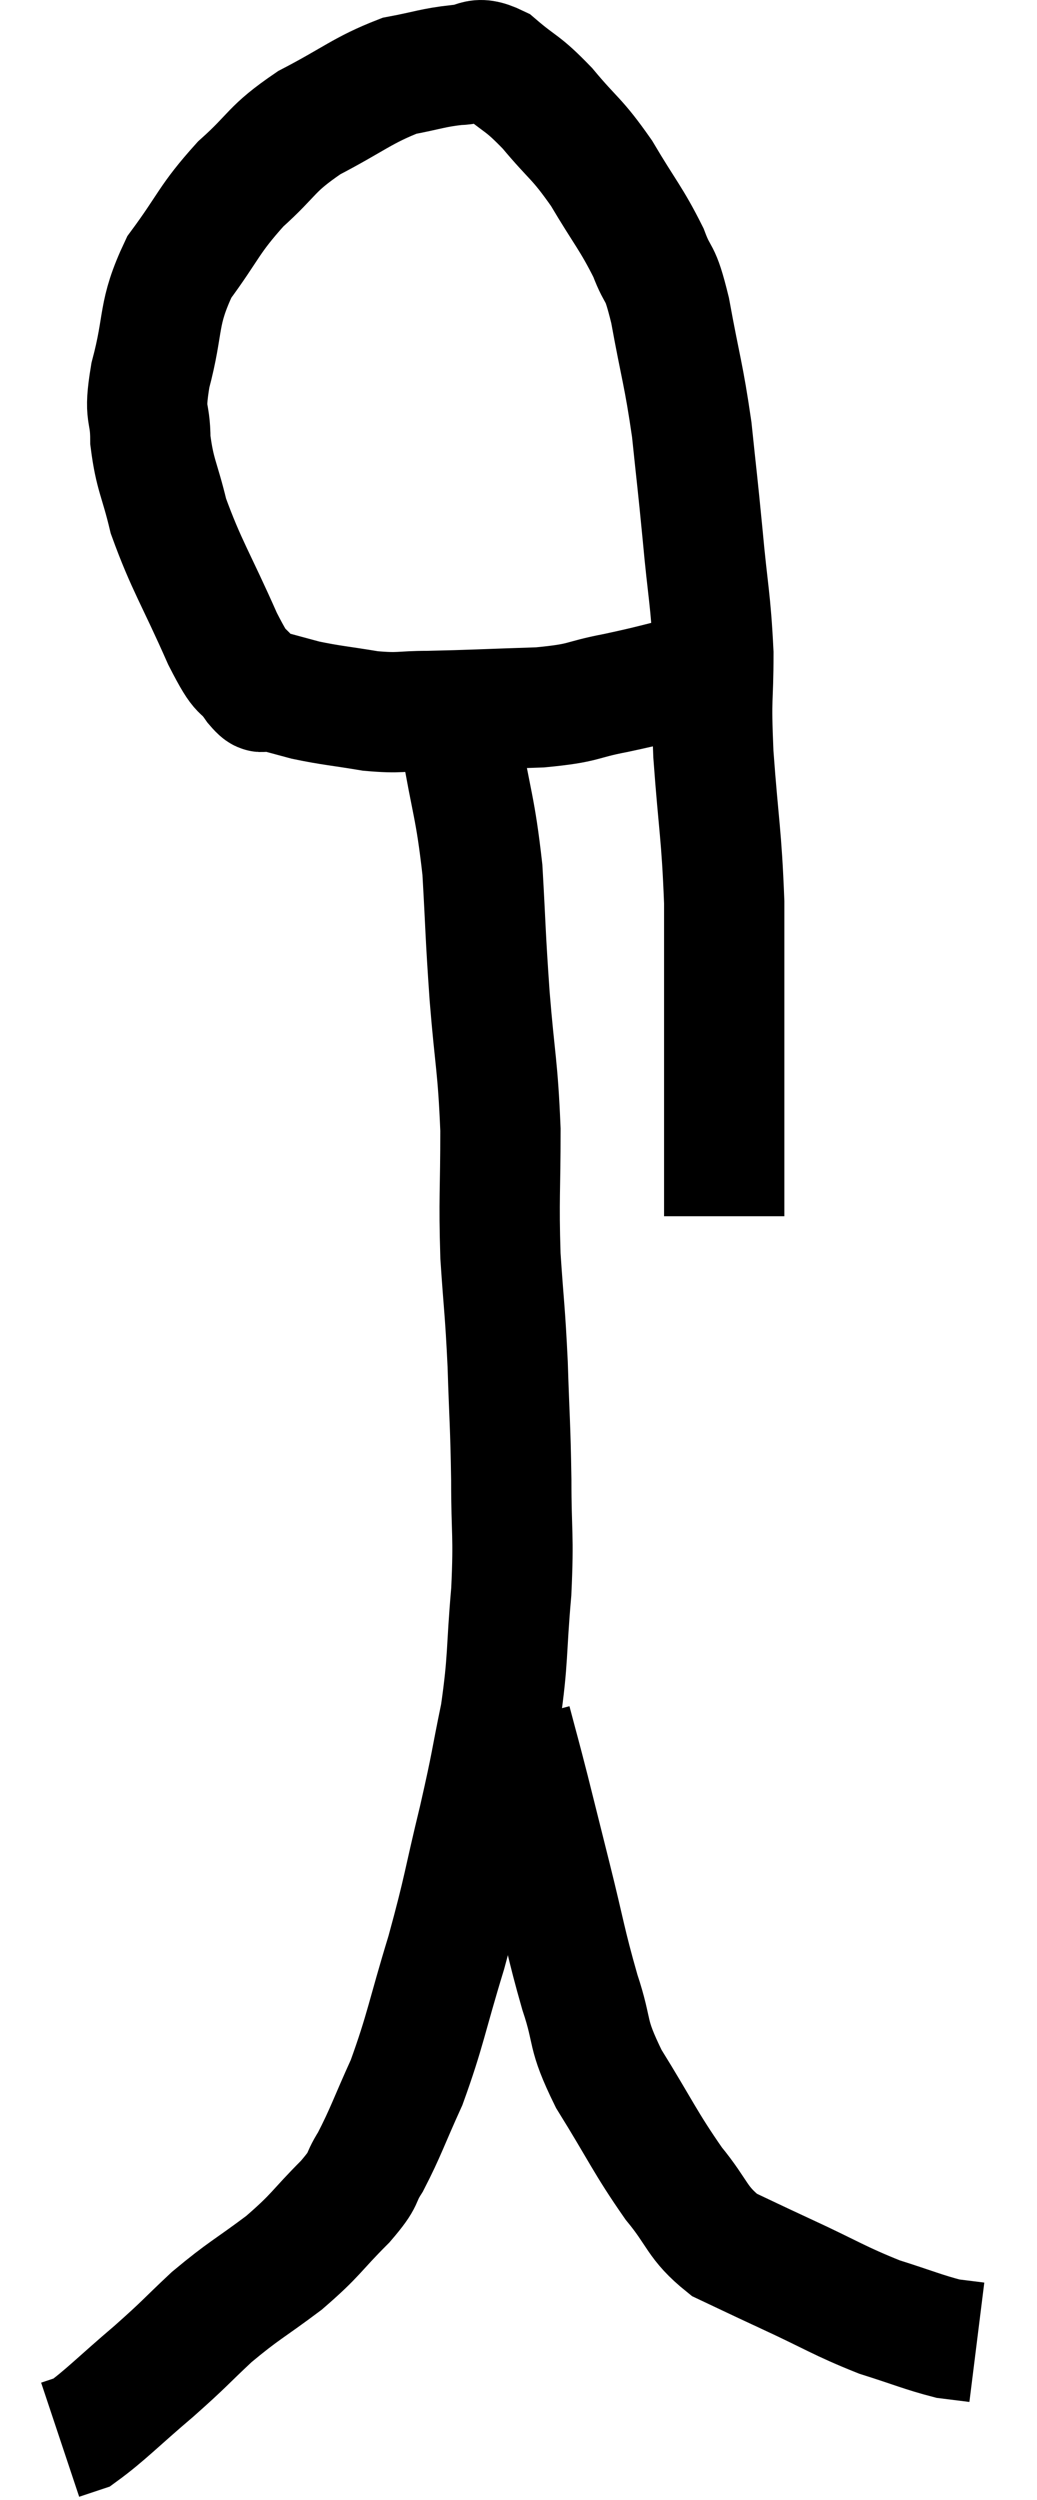 <svg xmlns="http://www.w3.org/2000/svg" viewBox="14.48 5.64 17.24 41.56" width="17.24" height="41.56"><path d="M 25.98 16.86 C 25.35 17.01, 25.35 17.025, 24.72 17.16 C 24.09 17.28, 24.24 17.325, 23.46 17.4 C 22.53 17.43, 22.305 17.445, 21.6 17.46 C 21.12 17.46, 21.15 17.505, 20.64 17.46 C 20.1 17.37, 19.995 17.37, 19.56 17.28 C 19.23 17.19, 19.11 17.16, 18.9 17.1 C 18.81 17.07, 18.9 17.25, 18.72 17.04 C 18.45 16.65, 18.54 16.965, 18.18 16.26 C 17.73 15.24, 17.58 15.045, 17.28 14.22 C 17.13 13.59, 17.055 13.545, 16.98 12.96 C 16.98 12.42, 16.86 12.6, 16.98 11.88 C 17.22 10.98, 17.085 10.875, 17.46 10.08 C 17.97 9.39, 17.94 9.3, 18.48 8.7 C 19.05 8.19, 18.96 8.13, 19.62 7.68 C 20.37 7.29, 20.505 7.14, 21.12 6.9 C 21.6 6.81, 21.675 6.765, 22.08 6.72 C 22.41 6.72, 22.365 6.54, 22.74 6.72 C 23.16 7.08, 23.145 6.99, 23.58 7.44 C 24.03 7.98, 24.06 7.92, 24.48 8.52 C 24.87 9.18, 24.975 9.27, 25.26 9.84 C 25.44 10.32, 25.44 10.065, 25.62 10.8 C 25.8 11.79, 25.845 11.85, 25.98 12.78 C 26.07 13.65, 26.07 13.59, 26.16 14.52 C 26.25 15.51, 26.295 15.585, 26.34 16.5 C 26.34 17.34, 26.295 17.145, 26.34 18.18 C 26.43 19.41, 26.475 19.485, 26.52 20.64 C 26.52 21.72, 26.52 21.765, 26.52 22.8 C 26.52 23.79, 26.52 24.135, 26.52 24.78 C 26.52 25.08, 26.52 25.11, 26.52 25.38 C 26.52 25.62, 26.52 25.74, 26.52 25.86 C 26.52 25.86, 26.52 25.86, 26.52 25.86 L 26.52 25.86" fill="none" stroke="black" stroke-width="2"></path><path d="M 22.14 17.94 C 22.32 19.02, 22.38 19.035, 22.5 20.1 C 22.56 21.15, 22.545 21.12, 22.62 22.2 C 22.71 23.31, 22.755 23.34, 22.8 24.42 C 22.8 25.47, 22.77 25.545, 22.8 26.52 C 22.86 27.42, 22.875 27.39, 22.92 28.32 C 22.95 29.28, 22.965 29.295, 22.98 30.24 C 22.98 31.17, 23.025 31.125, 22.98 32.1 C 22.89 33.12, 22.935 33.195, 22.8 34.14 C 22.62 35.01, 22.665 34.89, 22.44 35.88 C 22.17 36.99, 22.2 37.005, 21.9 38.1 C 21.57 39.18, 21.555 39.39, 21.24 40.26 C 20.94 40.92, 20.895 41.085, 20.64 41.58 C 20.43 41.91, 20.58 41.82, 20.22 42.24 C 19.71 42.75, 19.755 42.78, 19.2 43.26 C 18.6 43.71, 18.54 43.71, 18 44.16 C 17.52 44.61, 17.58 44.58, 17.04 45.06 C 16.44 45.57, 16.23 45.795, 15.84 46.08 C 15.66 46.14, 15.57 46.17, 15.48 46.2 C 15.48 46.2, 15.48 46.2, 15.48 46.2 L 15.48 46.2" fill="none" stroke="black" stroke-width="2"></path><path d="M 22.98 34.26 C 23.13 34.83, 23.115 34.755, 23.28 35.4 C 23.46 36.12, 23.43 36, 23.64 36.84 C 23.88 37.8, 23.88 37.92, 24.12 38.76 C 24.36 39.48, 24.21 39.405, 24.6 40.2 C 25.14 41.07, 25.2 41.25, 25.68 41.94 C 26.1 42.45, 26.055 42.585, 26.52 42.96 C 27.03 43.2, 26.895 43.14, 27.54 43.44 C 28.32 43.8, 28.425 43.89, 29.1 44.16 C 29.67 44.34, 29.835 44.415, 30.24 44.52 C 30.48 44.55, 30.6 44.565, 30.72 44.58 L 30.72 44.58" fill="none" stroke="black" stroke-width="2"></path></svg>